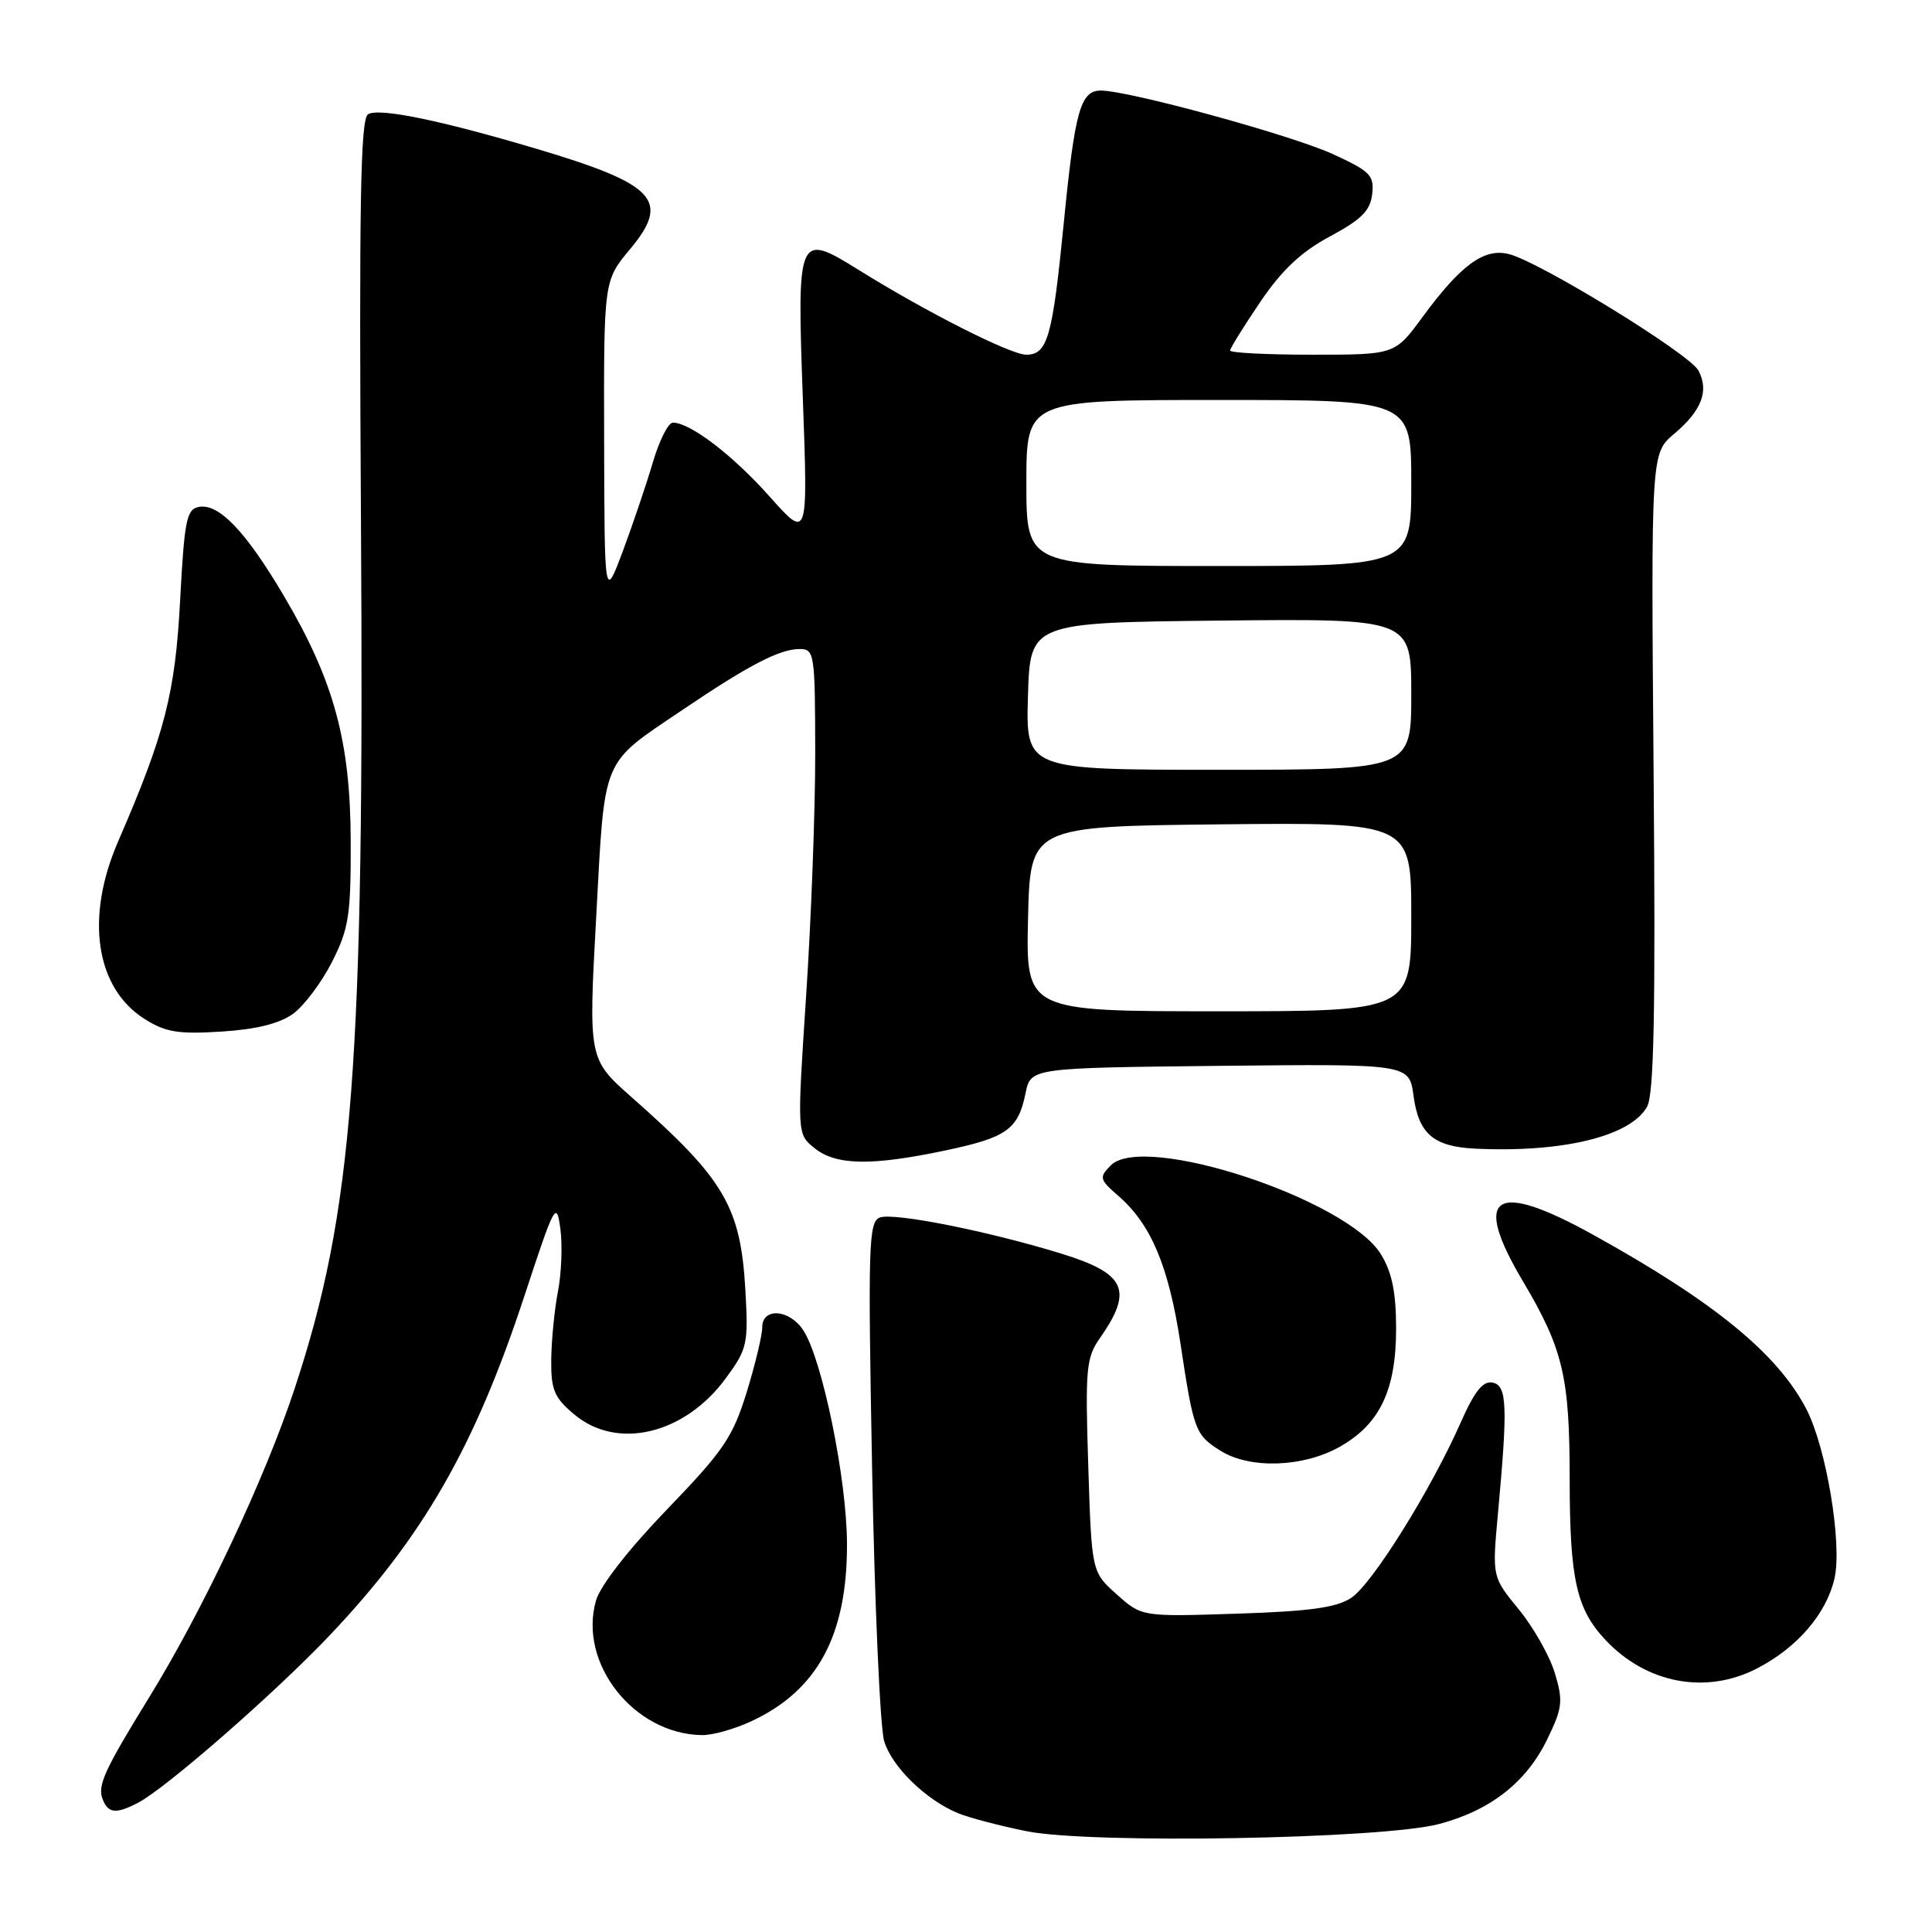 <?xml version="1.0" encoding="UTF-8" standalone="no"?>
<!DOCTYPE svg PUBLIC "-//W3C//DTD SVG 1.1//EN" "http://www.w3.org/Graphics/SVG/1.1/DTD/svg11.dtd" >
<svg xmlns="http://www.w3.org/2000/svg" xmlns:xlink="http://www.w3.org/1999/xlink" version="1.1" viewBox="0 0 256 256">
 <g >
 <path fill="currentColor"
d=" M 190.69 241.69 C 197.48 239.90 202.27 236.15 205.03 230.44 C 207.04 226.30 207.14 225.40 206.03 221.71 C 205.35 219.44 203.20 215.64 201.26 213.27 C 197.72 208.95 197.72 208.95 198.47 200.72 C 199.81 186.21 199.70 183.58 197.77 183.20 C 196.49 182.95 195.37 184.36 193.54 188.52 C 189.57 197.48 181.83 209.88 179.05 211.72 C 177.10 213.02 173.55 213.51 163.89 213.82 C 151.29 214.23 151.29 214.23 147.97 211.26 C 144.65 208.30 144.65 208.30 144.20 194.23 C 143.79 181.40 143.92 179.91 145.73 177.33 C 150.19 170.96 149.20 168.76 140.66 166.12 C 130.99 163.14 118.40 160.63 116.58 161.33 C 115.09 161.90 115.00 164.96 115.56 194.73 C 115.90 212.75 116.62 228.95 117.16 230.72 C 118.19 234.12 122.67 238.48 126.94 240.26 C 128.35 240.84 132.43 241.92 136.00 242.64 C 144.47 244.36 183.11 243.69 190.69 241.69 Z  M 18.32 238.86 C 22.02 236.92 36.39 224.37 43.63 216.75 C 56.05 203.67 62.89 191.77 69.49 171.71 C 73.49 159.54 73.74 159.06 74.25 162.80 C 74.54 164.97 74.40 168.72 73.93 171.13 C 73.47 173.53 73.07 177.60 73.04 180.16 C 73.01 184.17 73.43 185.19 76.08 187.41 C 81.78 192.21 90.75 190.06 96.21 182.58 C 99.02 178.74 99.17 178.07 98.77 171.00 C 98.14 159.88 96.02 156.27 83.73 145.42 C 77.97 140.33 77.97 140.33 79.00 121.48 C 80.17 99.95 79.57 101.41 90.50 94.02 C 99.23 88.12 103.32 86.00 105.95 86.00 C 107.92 86.00 108.00 86.56 108.02 99.75 C 108.03 107.31 107.49 121.77 106.82 131.88 C 105.61 150.27 105.61 150.27 107.92 152.13 C 110.74 154.42 115.44 154.51 125.18 152.46 C 133.41 150.73 134.91 149.67 135.89 144.86 C 136.58 141.50 136.58 141.50 161.66 141.23 C 186.73 140.97 186.73 140.97 187.30 145.20 C 187.97 150.23 189.95 151.93 195.44 152.20 C 207.03 152.76 216.04 150.57 218.24 146.66 C 219.16 145.03 219.38 134.18 219.11 102.28 C 218.77 60.07 218.77 60.07 221.83 57.49 C 225.48 54.42 226.49 51.79 225.05 49.10 C 223.85 46.86 203.87 34.59 199.87 33.65 C 196.61 32.87 193.55 35.13 188.49 42.01 C 184.83 47.00 184.83 47.00 173.91 47.00 C 167.91 47.00 163.00 46.75 163.00 46.45 C 163.00 46.14 164.80 43.25 166.99 40.01 C 169.88 35.75 172.43 33.36 176.24 31.32 C 180.39 29.09 181.57 27.92 181.82 25.73 C 182.11 23.23 181.58 22.70 176.59 20.41 C 171.10 17.90 149.56 12.00 145.87 12.00 C 143.17 12.00 142.42 14.68 140.96 29.50 C 139.46 44.71 138.81 47.00 135.98 47.00 C 133.91 47.00 122.72 41.34 113.75 35.75 C 105.72 30.75 105.59 31.04 106.38 52.78 C 107.06 71.50 107.06 71.50 102.00 65.82 C 97.13 60.34 91.46 56.00 89.16 56.00 C 88.55 56.00 87.36 58.36 86.51 61.25 C 85.66 64.14 83.87 69.42 82.54 73.00 C 80.10 79.50 80.10 79.50 80.05 58.34 C 80.00 37.19 80.00 37.19 83.49 33.01 C 88.89 26.54 86.89 24.41 71.00 19.69 C 58.32 15.92 50.20 14.26 48.77 15.14 C 47.76 15.77 47.57 26.90 47.83 69.21 C 48.29 141.21 46.80 160.54 39.01 184.09 C 35.06 196.02 26.89 213.35 19.75 224.93 C 13.85 234.51 12.90 236.58 13.59 238.38 C 14.33 240.30 15.36 240.40 18.32 238.86 Z  M 99.50 228.10 C 108.32 224.02 112.28 216.69 112.23 204.50 C 112.20 195.95 108.95 180.10 106.44 176.27 C 104.60 173.46 101.00 173.21 101.00 175.89 C 101.00 176.94 100.07 180.81 98.93 184.51 C 97.09 190.45 95.87 192.24 88.39 200.00 C 83.28 205.30 79.55 210.09 78.97 212.09 C 76.60 220.38 83.98 229.77 93.00 229.91 C 94.38 229.94 97.30 229.12 99.50 228.10 Z  M 232.79 221.09 C 238.15 218.33 242.03 213.82 243.09 209.10 C 244.11 204.53 242.00 191.83 239.36 186.73 C 235.55 179.37 227.12 172.48 211.04 163.58 C 197.95 156.34 195.00 158.33 201.81 169.80 C 207.12 178.76 207.99 182.44 207.99 196.01 C 208.00 209.26 208.88 213.20 212.73 217.30 C 218.16 223.08 226.03 224.57 232.79 221.09 Z  M 177.50 191.72 C 182.84 188.71 185.00 184.20 184.99 176.00 C 184.99 171.26 184.45 168.61 182.99 166.21 C 178.53 158.91 151.51 150.02 147.17 154.43 C 145.61 156.02 145.68 156.28 148.23 158.50 C 152.53 162.24 154.87 167.82 156.42 178.04 C 158.17 189.61 158.37 190.14 161.77 192.26 C 165.67 194.67 172.68 194.43 177.50 191.72 Z  M 38.84 134.33 C 40.30 133.26 42.62 130.17 44.00 127.45 C 46.22 123.05 46.50 121.28 46.47 111.50 C 46.44 98.24 44.26 90.23 37.64 79.00 C 32.58 70.42 28.99 66.66 26.34 67.17 C 24.72 67.48 24.43 68.95 23.87 79.51 C 23.22 91.87 21.84 97.24 15.65 111.50 C 11.26 121.61 12.66 130.93 19.19 135.04 C 21.95 136.78 23.65 137.05 29.34 136.69 C 33.97 136.40 37.04 135.63 38.84 134.33 Z  M 136.22 121.75 C 136.50 109.50 136.50 109.50 161.75 109.23 C 187.00 108.97 187.00 108.97 187.00 121.48 C 187.00 134.00 187.00 134.00 161.47 134.00 C 135.94 134.00 135.94 134.00 136.22 121.75 Z  M 136.21 92.25 C 136.50 82.50 136.50 82.50 161.75 82.23 C 187.00 81.97 187.00 81.97 187.00 91.98 C 187.00 102.00 187.00 102.00 161.46 102.00 C 135.93 102.00 135.93 102.00 136.21 92.25 Z  M 136.00 64.00 C 136.00 53.00 136.00 53.00 161.50 53.00 C 187.00 53.00 187.00 53.00 187.00 64.00 C 187.00 75.00 187.00 75.00 161.50 75.00 C 136.00 75.00 136.00 75.00 136.00 64.00 Z "/>
</g>
</svg>